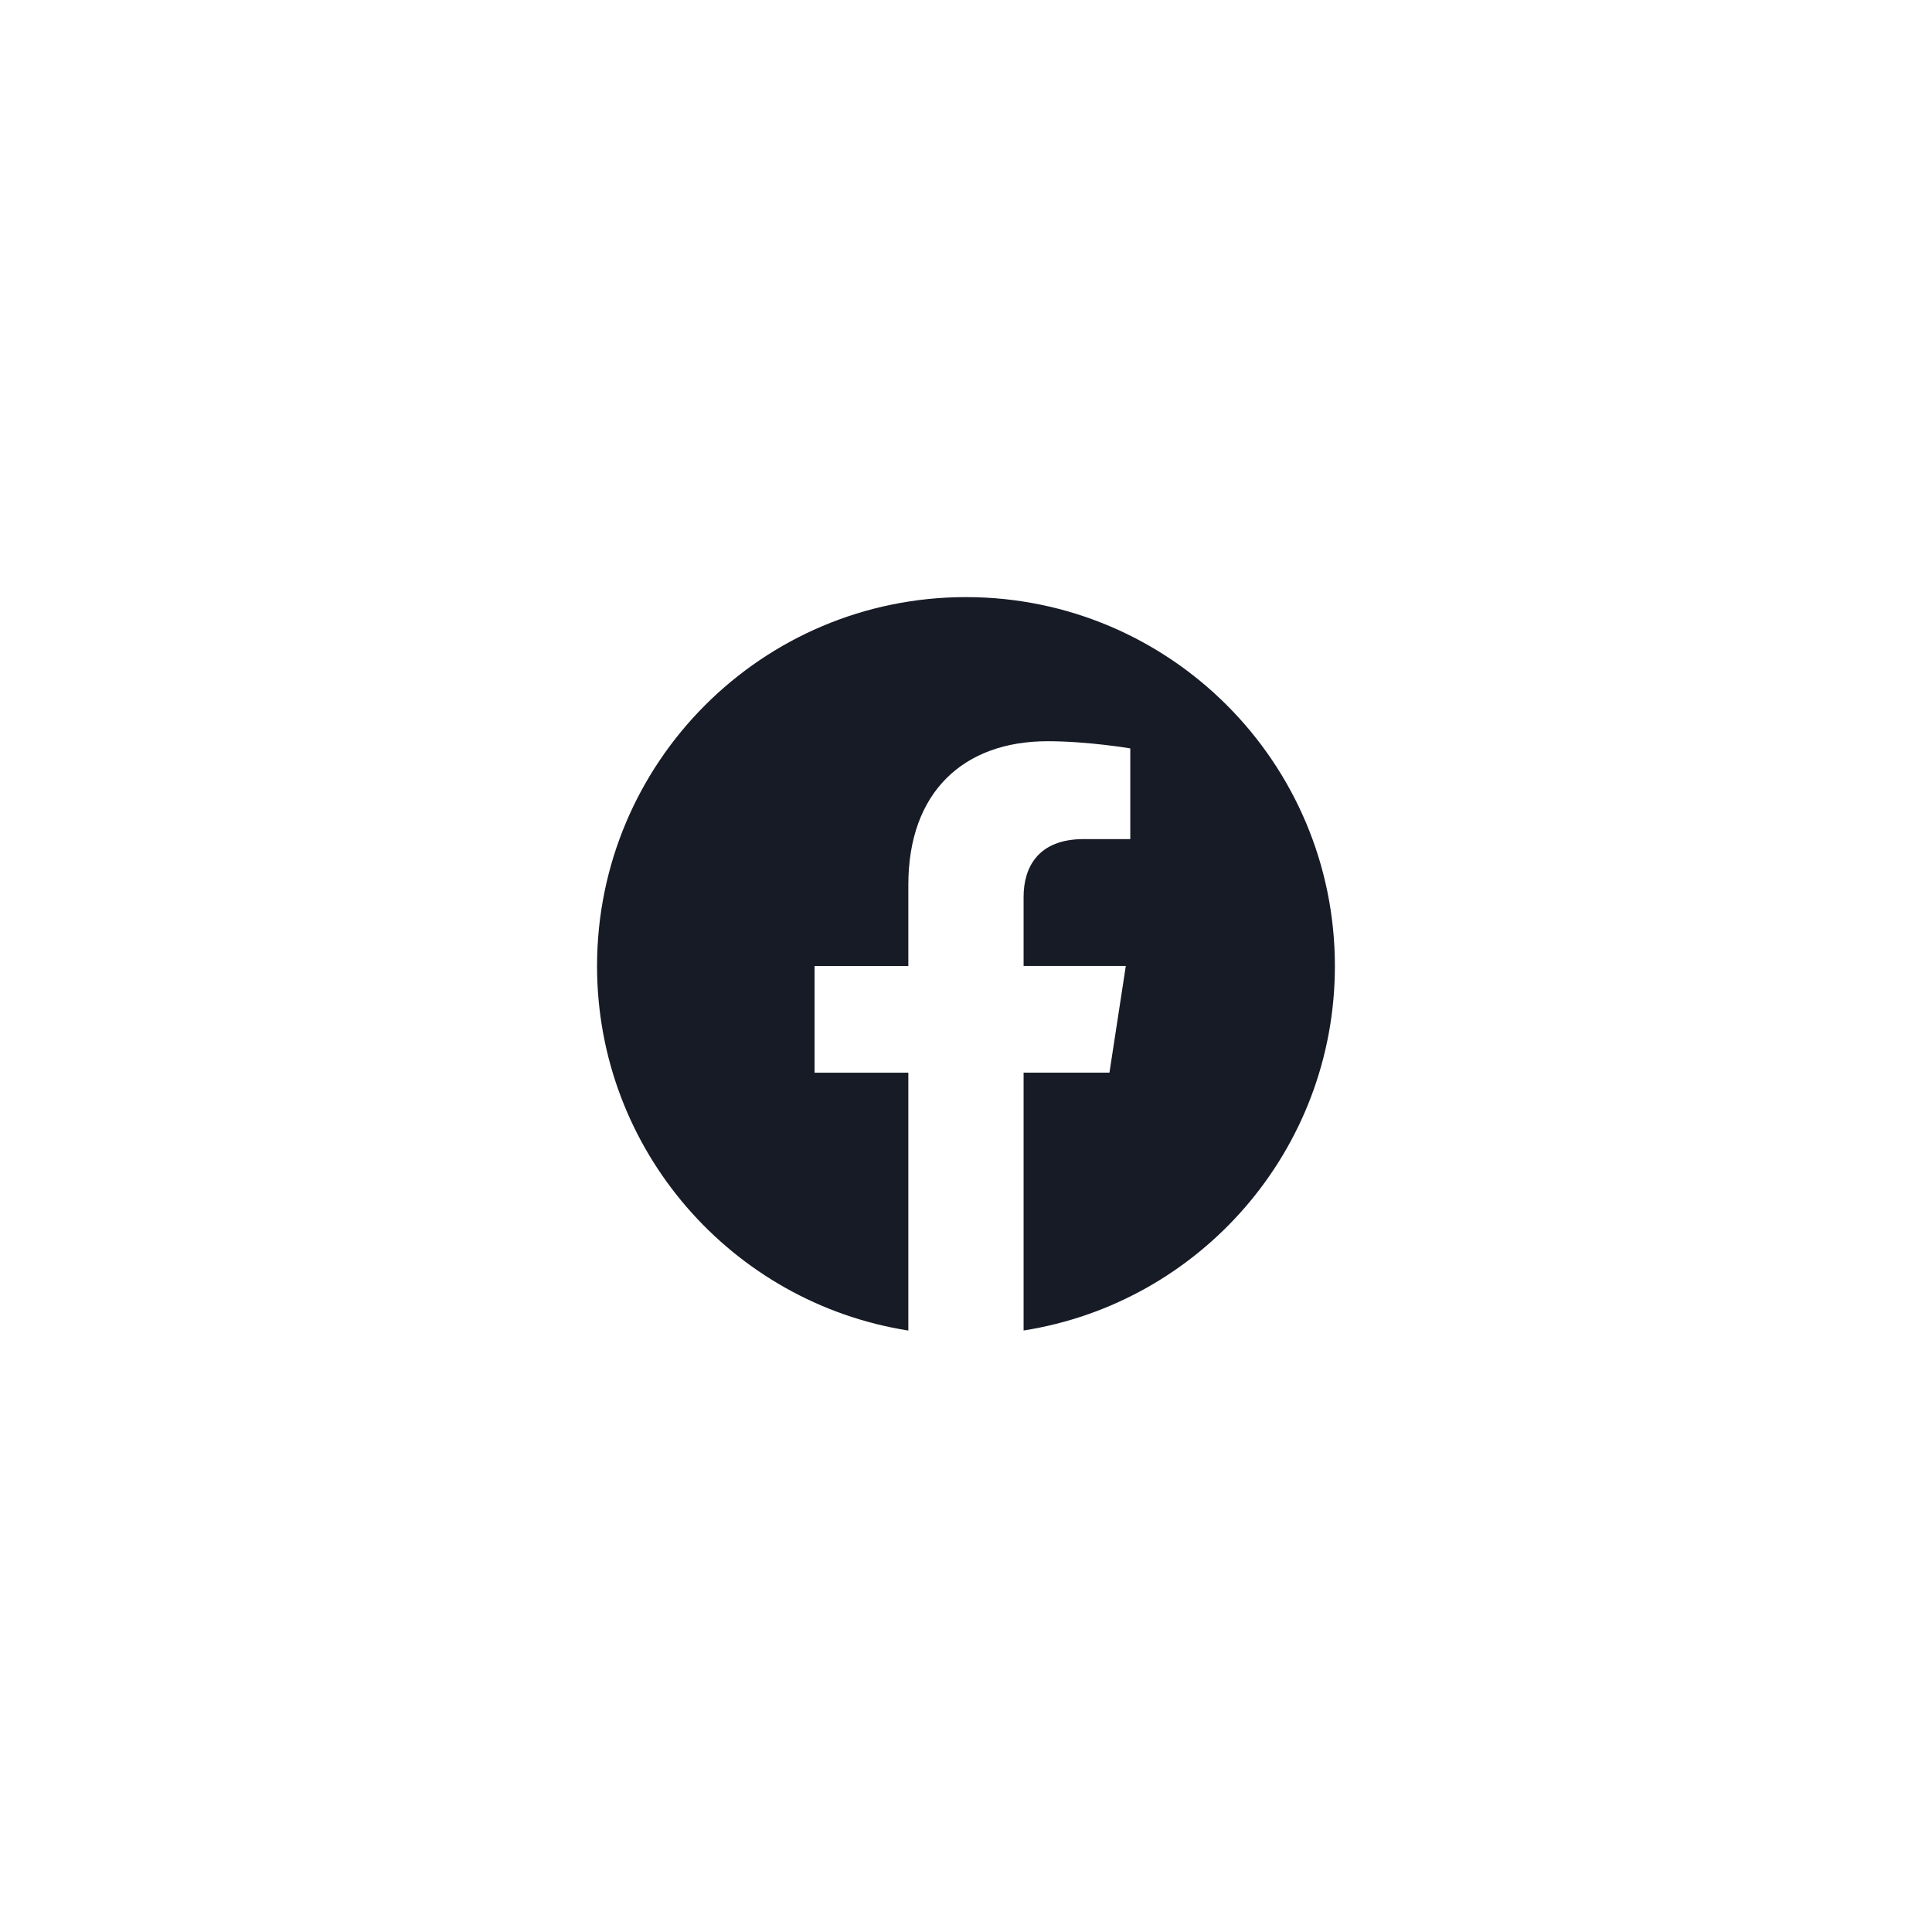 <svg width="32" height="32" viewBox="0 0 32 32" fill="none" xmlns="http://www.w3.org/2000/svg">
<g filter="url(#filter0_b_2012_298)">
<circle cx="16" cy="16" r="16" fill="white"/>
<circle cx="16" cy="16" r="15.5" stroke="white" stroke-opacity="0.3"/>
</g>
<path d="M15.999 9.89C12.625 9.89 9.889 12.626 9.889 16.001C9.889 19.05 12.123 21.578 15.045 22.038V17.767H13.492V16.001H15.045V14.654C15.045 13.122 15.957 12.277 17.352 12.277C18.021 12.277 18.721 12.396 18.721 12.396V13.898H17.949C17.191 13.898 16.954 14.37 16.954 14.854V15.999H18.647L18.376 17.766H16.954V22.037C19.875 21.579 22.11 19.051 22.11 16.001C22.11 12.626 19.374 9.89 15.999 9.89Z" fill="#171B26"/>
<defs>
<filter id="filter0_b_2012_298" x="-10" y="-10" width="52" height="52" filterUnits="userSpaceOnUse" color-interpolation-filters="sRGB">
<feFlood flood-opacity="0" result="BackgroundImageFix"/>
<feGaussianBlur in="BackgroundImageFix" stdDeviation="5"/>
<feComposite in2="SourceAlpha" operator="in" result="effect1_backgroundBlur_2012_298"/>
<feBlend mode="normal" in="SourceGraphic" in2="effect1_backgroundBlur_2012_298" result="shape"/>
</filter>
</defs>
</svg>
